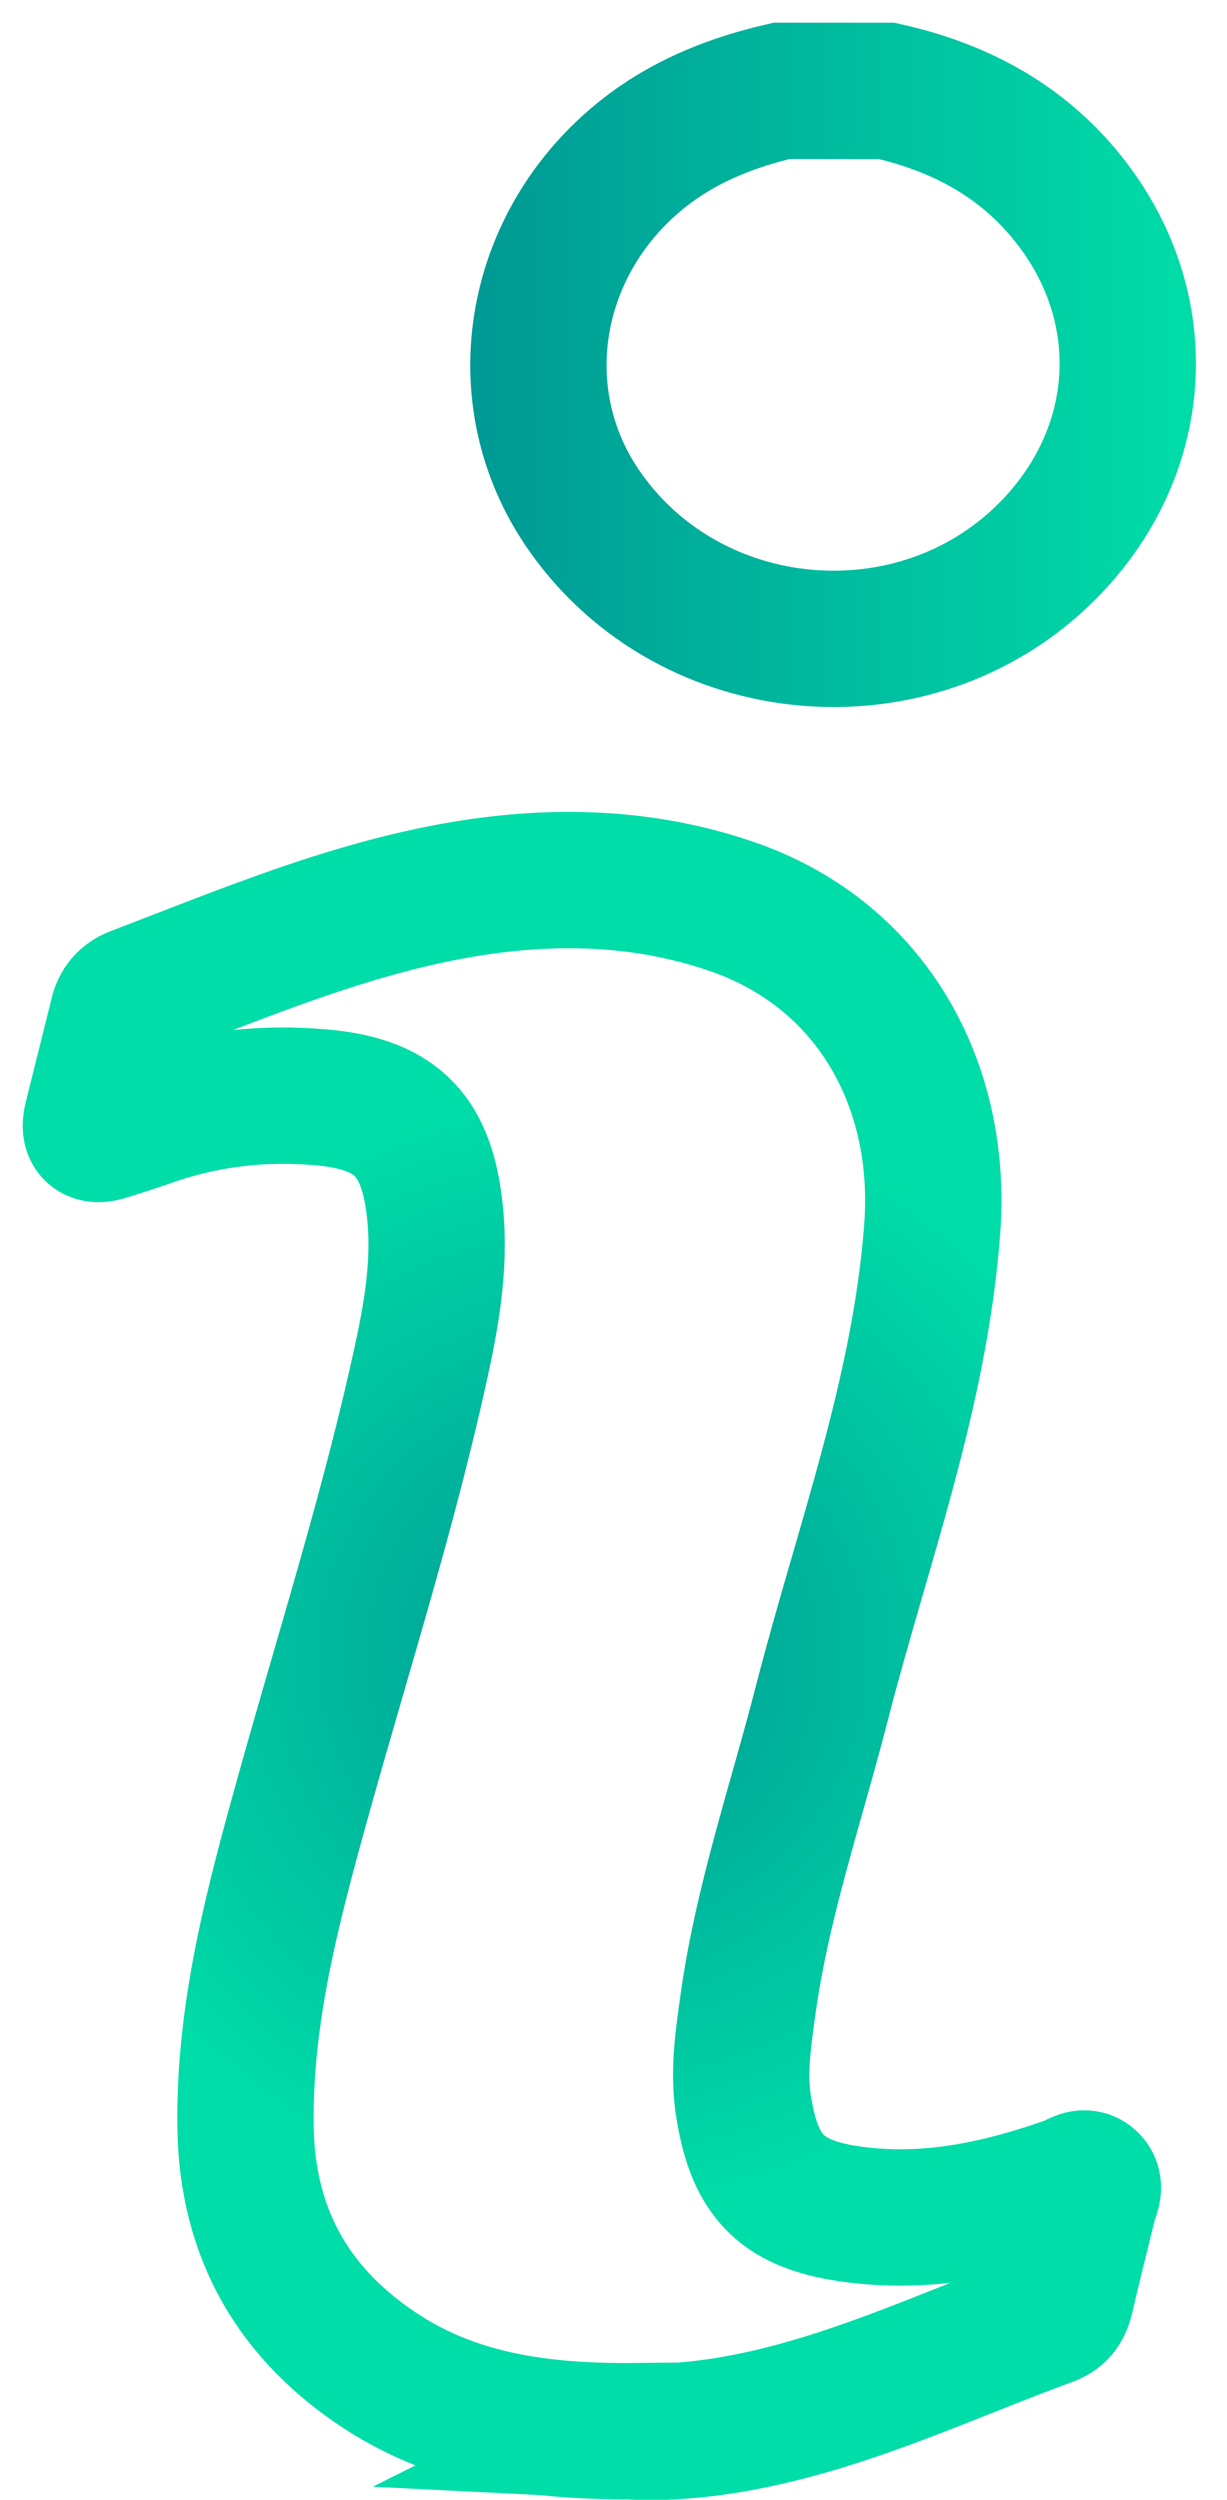 <svg width="27" height="55" viewBox="0 0 27 55" fill="none" xmlns="http://www.w3.org/2000/svg">
<path d="M19.513 2C21.023 2.34 22.343 3.01 23.363 4.2C25.433 6.62 25.273 9.93 23.003 12.17C20.113 15.02 15.203 14.58 12.873 11.26C11.063 8.69 11.713 5.18 14.323 3.25C15.193 2.61 16.163 2.24 17.193 2H19.503H19.513Z" stroke="url(#paint0_linear_632_1433)" stroke-width="3" stroke-miterlimit="10"/>
<path d="M14.003 53.49C11.903 53.51 10.073 53.25 8.443 52.21C6.483 50.95 5.443 49.17 5.403 46.82C5.363 44.29 6.013 41.89 6.683 39.48C7.573 36.29 8.583 33.13 9.283 29.89C9.523 28.78 9.703 27.66 9.553 26.51C9.353 24.92 8.653 24.27 7.023 24.14C5.713 24.03 4.453 24.19 3.223 24.63C2.943 24.73 2.653 24.82 2.363 24.91C2.073 25.01 1.943 24.93 2.023 24.61C2.213 23.85 2.403 23.08 2.593 22.32C2.643 22.11 2.763 21.97 2.963 21.89C5.403 20.96 7.813 19.93 10.413 19.53C12.373 19.23 14.323 19.31 16.203 19.98C19.183 21.05 20.753 23.87 20.513 27.04C20.243 30.66 18.973 34.02 18.083 37.48C17.513 39.7 16.763 41.87 16.453 44.15C16.353 44.88 16.243 45.6 16.363 46.35C16.613 47.94 17.243 48.53 18.853 48.73C20.483 48.93 22.013 48.59 23.523 48.06C23.673 48.01 23.843 47.85 23.983 47.98C24.123 48.11 24.003 48.29 23.963 48.45C23.793 49.15 23.613 49.85 23.453 50.55C23.403 50.76 23.313 50.91 23.103 50.99C20.813 51.83 18.603 52.9 16.173 53.33C15.383 53.47 14.583 53.53 13.983 53.5L14.003 53.49Z" stroke="url(#paint1_radial_632_1433)" stroke-width="3" stroke-miterlimit="10"/>
<defs>
<linearGradient id="paint0_linear_632_1433" x1="10.353" y1="8.03" x2="26.323" y2="8.03" gradientUnits="userSpaceOnUse">
<stop stop-color="#009994"/>
<stop offset="1" stop-color="#00DDA8"/>
</linearGradient>
<radialGradient id="paint1_radial_632_1433" cx="0" cy="0" r="1" gradientUnits="userSpaceOnUse" gradientTransform="translate(13.048 36.42) scale(12.525)">
<stop stop-color="#009994"/>
<stop offset="1" stop-color="#00DDA8"/>
</radialGradient>
</defs>
</svg>
